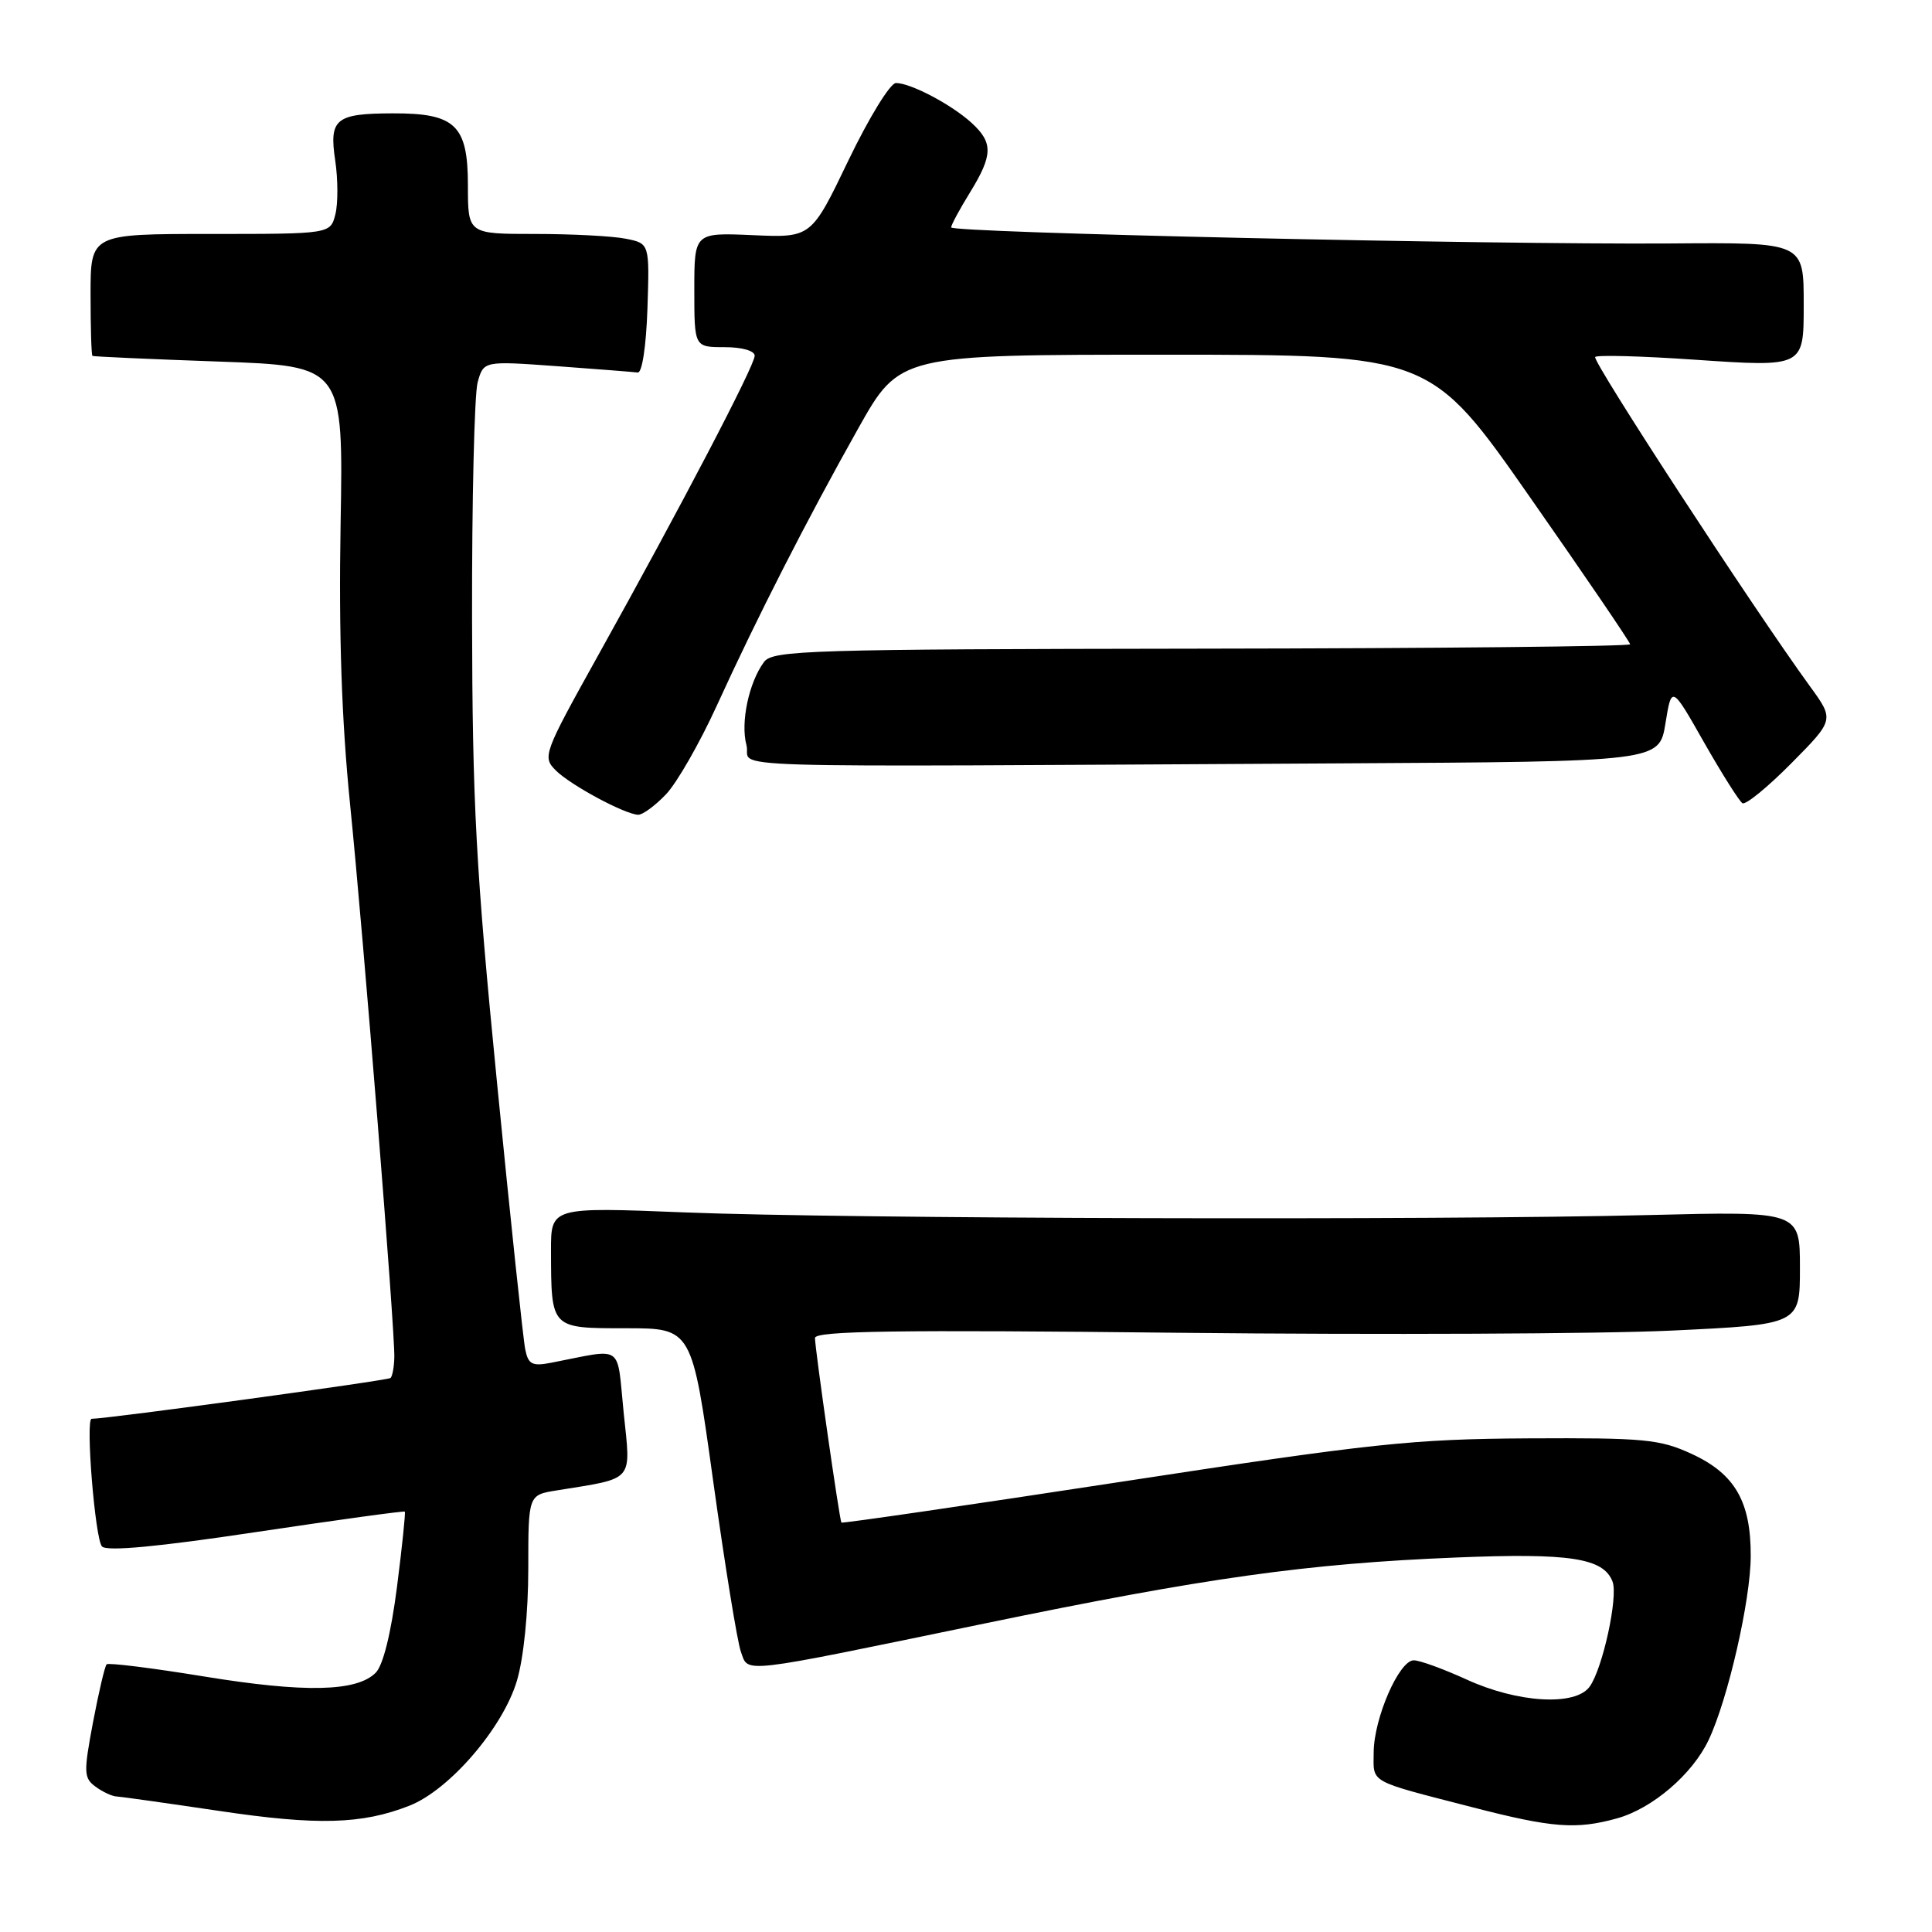 <?xml version="1.0" encoding="UTF-8" standalone="no"?>
<!DOCTYPE svg PUBLIC "-//W3C//DTD SVG 1.1//EN" "http://www.w3.org/Graphics/SVG/1.1/DTD/svg11.dtd" >
<svg xmlns="http://www.w3.org/2000/svg" xmlns:xlink="http://www.w3.org/1999/xlink" version="1.1" viewBox="0 0 256 256">
 <g >
 <path fill="currentColor"
d=" M 54.26 239.26 C 59.57 237.17 66.64 228.94 68.49 222.72 C 69.39 219.70 70.00 213.67 70.00 207.86 C 70.00 198.09 70.00 198.09 73.75 197.49 C 84.18 195.80 83.60 196.48 82.64 187.19 C 81.69 177.90 82.82 178.68 73.04 180.57 C 70.52 181.06 70.00 180.79 69.60 178.82 C 69.33 177.54 67.65 161.65 65.86 143.50 C 63.06 115.13 62.59 106.50 62.55 82.00 C 62.52 66.32 62.86 52.22 63.29 50.66 C 64.08 47.82 64.08 47.82 73.79 48.52 C 79.13 48.91 83.95 49.29 84.50 49.36 C 85.08 49.44 85.62 45.89 85.79 40.88 C 86.07 32.26 86.07 32.26 82.91 31.63 C 81.17 31.28 75.76 31.00 70.87 31.00 C 62.00 31.00 62.00 31.00 62.00 24.56 C 62.00 16.58 60.34 14.99 52.03 15.02 C 44.46 15.04 43.59 15.75 44.42 21.28 C 44.79 23.76 44.80 26.96 44.44 28.39 C 43.78 31.00 43.78 31.00 27.89 31.00 C 12.00 31.00 12.00 31.00 12.00 39.00 C 12.00 43.40 12.11 47.07 12.25 47.16 C 12.39 47.25 19.93 47.59 29.00 47.91 C 45.50 48.50 45.50 48.50 45.13 69.50 C 44.88 84.02 45.27 95.44 46.38 106.50 C 48.17 124.20 52.33 176.17 52.25 179.81 C 52.23 181.09 52.00 182.34 51.75 182.59 C 51.41 182.92 14.47 187.97 12.14 188.00 C 11.31 188.01 12.60 204.00 13.52 204.92 C 14.19 205.59 20.93 204.96 33.97 203.00 C 44.67 201.40 53.52 200.18 53.64 200.30 C 53.75 200.42 53.29 204.92 52.60 210.30 C 51.81 216.44 50.76 220.67 49.78 221.65 C 47.26 224.17 40.37 224.32 27.03 222.14 C 20.18 221.02 14.37 220.30 14.13 220.53 C 13.89 220.77 13.08 224.24 12.32 228.23 C 11.07 234.89 11.09 235.60 12.67 236.75 C 13.61 237.44 14.86 238.02 15.44 238.04 C 16.02 238.07 22.12 238.93 29.00 239.95 C 42.05 241.90 47.96 241.74 54.26 239.26 Z  M 214.28 240.94 C 218.94 239.64 224.25 235.11 226.40 230.56 C 228.95 225.19 231.97 212.03 231.98 206.20 C 232.01 198.97 229.89 195.30 224.18 192.66 C 219.93 190.70 217.93 190.51 202.50 190.59 C 187.13 190.68 181.95 191.23 148.58 196.34 C 128.28 199.45 111.59 201.88 111.49 201.75 C 111.23 201.36 107.98 178.64 107.99 177.29 C 108.00 176.35 118.83 176.19 156.25 176.60 C 182.79 176.88 212.15 176.75 221.50 176.31 C 238.50 175.50 238.50 175.50 238.50 168.00 C 238.50 160.50 238.50 160.50 218.50 161.00 C 190.14 161.71 111.80 161.50 90.75 160.65 C 73.00 159.94 73.00 159.94 73.01 165.72 C 73.04 176.11 72.93 176.00 82.96 176.00 C 91.69 176.00 91.69 176.00 94.50 196.25 C 96.05 207.39 97.70 217.56 98.17 218.86 C 99.22 221.73 97.53 221.93 130.37 215.14 C 159.77 209.06 173.17 207.18 192.90 206.38 C 208.02 205.76 212.47 206.44 213.67 209.57 C 214.44 211.58 212.35 221.14 210.63 223.50 C 208.73 226.10 201.09 225.65 194.30 222.53 C 191.25 221.14 188.12 220.00 187.33 220.00 C 185.39 220.00 182.05 227.66 182.02 232.18 C 182.00 236.34 181.14 235.87 195.14 239.48 C 205.67 242.20 208.85 242.45 214.28 240.94 Z  M 88.25 105.25 C 89.69 103.74 92.72 98.45 94.98 93.50 C 100.32 81.80 106.90 68.90 113.73 56.75 C 119.21 47.00 119.21 47.00 154.38 47.00 C 189.55 47.00 189.55 47.00 202.77 65.94 C 210.05 76.35 216.00 85.10 216.00 85.37 C 216.00 85.65 190.46 85.91 159.25 85.95 C 107.14 86.02 102.40 86.16 101.24 87.71 C 99.23 90.42 98.10 95.74 98.91 98.74 C 99.75 101.89 90.89 101.62 177.68 101.15 C 219.86 100.92 219.86 100.92 220.68 95.86 C 221.50 90.80 221.50 90.80 225.80 98.38 C 228.17 102.54 230.46 106.16 230.88 106.43 C 231.31 106.69 234.22 104.31 237.36 101.14 C 243.06 95.38 243.06 95.38 239.83 90.94 C 232.34 80.64 210.90 47.77 211.37 47.30 C 211.65 47.02 217.57 47.18 224.53 47.66 C 239.00 48.65 239.00 48.65 239.00 40.50 C 239.00 32.05 239.18 32.13 221.25 32.26 C 196.86 32.42 126.00 30.84 126.03 30.13 C 126.05 29.78 127.17 27.70 128.53 25.50 C 131.57 20.55 131.61 18.91 128.75 16.29 C 126.09 13.86 120.67 11.00 118.72 11.00 C 117.96 11.00 115.14 15.60 112.42 21.25 C 107.50 31.50 107.50 31.50 99.75 31.16 C 92.00 30.82 92.00 30.82 92.00 38.41 C 92.00 46.00 92.00 46.00 96.00 46.00 C 98.33 46.00 100.00 46.48 100.00 47.14 C 100.00 48.44 90.25 67.10 79.24 86.87 C 72.00 99.88 71.85 100.29 73.65 102.09 C 75.61 104.04 82.77 107.89 84.56 107.96 C 85.15 107.98 86.81 106.76 88.25 105.25 Z "/>
</g>
</svg>